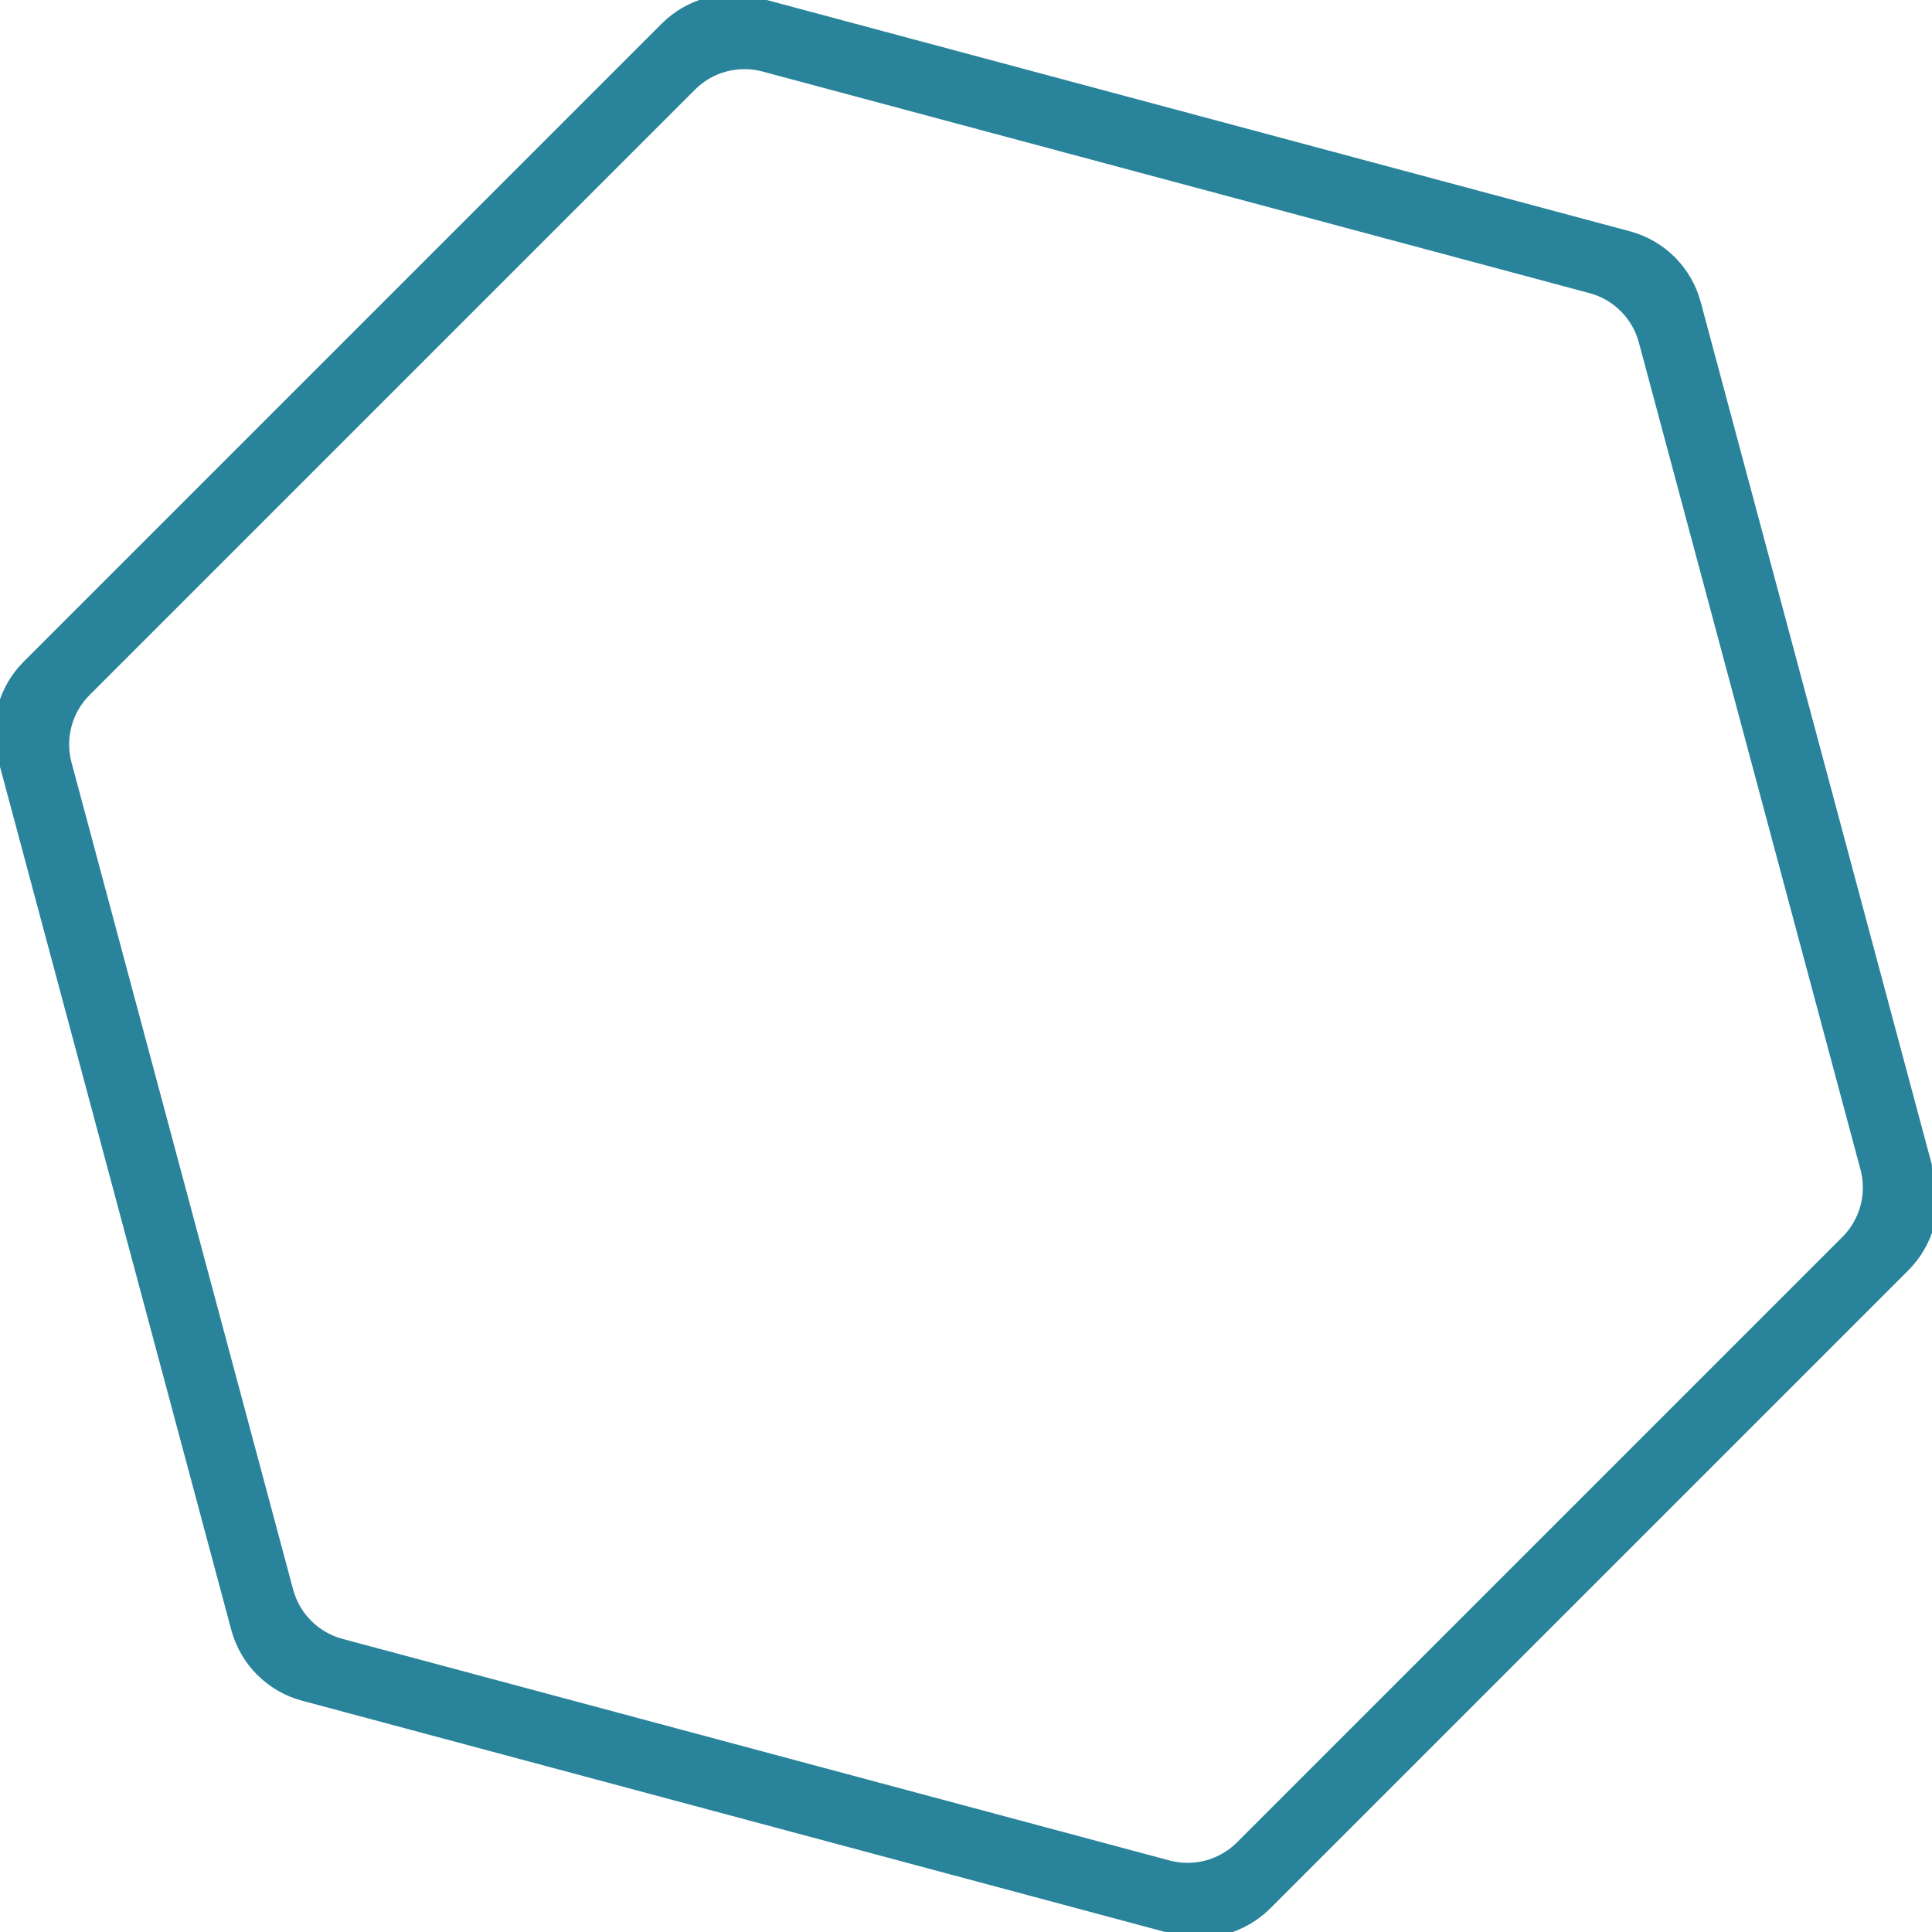 <!--
  - The MIT License (MIT)
  -
  - Copyright (c) 2015-2021 Elior "Mallowigi" Boukhobza
  -
  - Permission is hereby granted, free of charge, to any person obtaining a copy
  - of this software and associated documentation files (the "Software"), to deal
  - in the Software without restriction, including without limitation the rights
  - to use, copy, modify, merge, publish, distribute, sublicense, and/or sell
  - copies of the Software, and to permit persons to whom the Software is
  - furnished to do so, subject to the following conditions:
  -
  - The above copyright notice and this permission notice shall be included in all
  - copies or substantial portions of the Software.
  -
  - THE SOFTWARE IS PROVIDED "AS IS", WITHOUT WARRANTY OF ANY KIND, EXPRESS OR
  - IMPLIED, INCLUDING BUT NOT LIMITED TO THE WARRANTIES OF MERCHANTABILITY,
  - FITNESS FOR A PARTICULAR PURPOSE AND NONINFRINGEMENT. IN NO EVENT SHALL THE
  - AUTHORS OR COPYRIGHT HOLDERS BE LIABLE FOR ANY CLAIM, DAMAGES OR OTHER
  - LIABILITY, WHETHER IN AN ACTION OF CONTRACT, TORT OR OTHERWISE, ARISING FROM,
  - OUT OF OR IN CONNECTION WITH THE SOFTWARE OR THE USE OR OTHER DEALINGS IN THE
  - SOFTWARE.
  -
  -
  -->

<svg big="true" version="1.1" xmlns="http://www.w3.org/2000/svg" viewBox="0 0 512 512" width="16px" height="16px">
    <path fill="#29839b" stroke="#29839b" stroke-width="3"
          d="M200.575,0.852l230.999,61.896c8.627,2.312,15.366,9.05,17.678,17.678l61.896,231c2.312,8.627-0.155,17.832-6.47,24.148L335.574,504.677c-6.316,6.316-15.521,8.782-24.148,6.47L80.426,449.251c-8.627-2.312-15.366-9.05-17.678-17.678L0.852,200.574c-2.312-8.627,0.155-17.832,6.47-24.148L176.426,7.323C182.742,1.007,191.947-1.459,200.575,0.852z M183.13,22.68L22.68,183.129c-5.052,5.052-7.026,12.417-5.176,19.318l58.728,219.178c1.849,6.902,7.24,12.293,14.142,14.142l219.177,58.729c6.902,1.849,14.266-0.124,19.319-5.176l160.449-160.449c5.052-5.052,7.026-12.417,5.176-19.318L435.768,90.375c-1.849-6.902-7.24-12.293-14.142-14.142l-219.177-58.729C195.546,15.655,188.182,17.628,183.13,22.68z" />
</svg>
